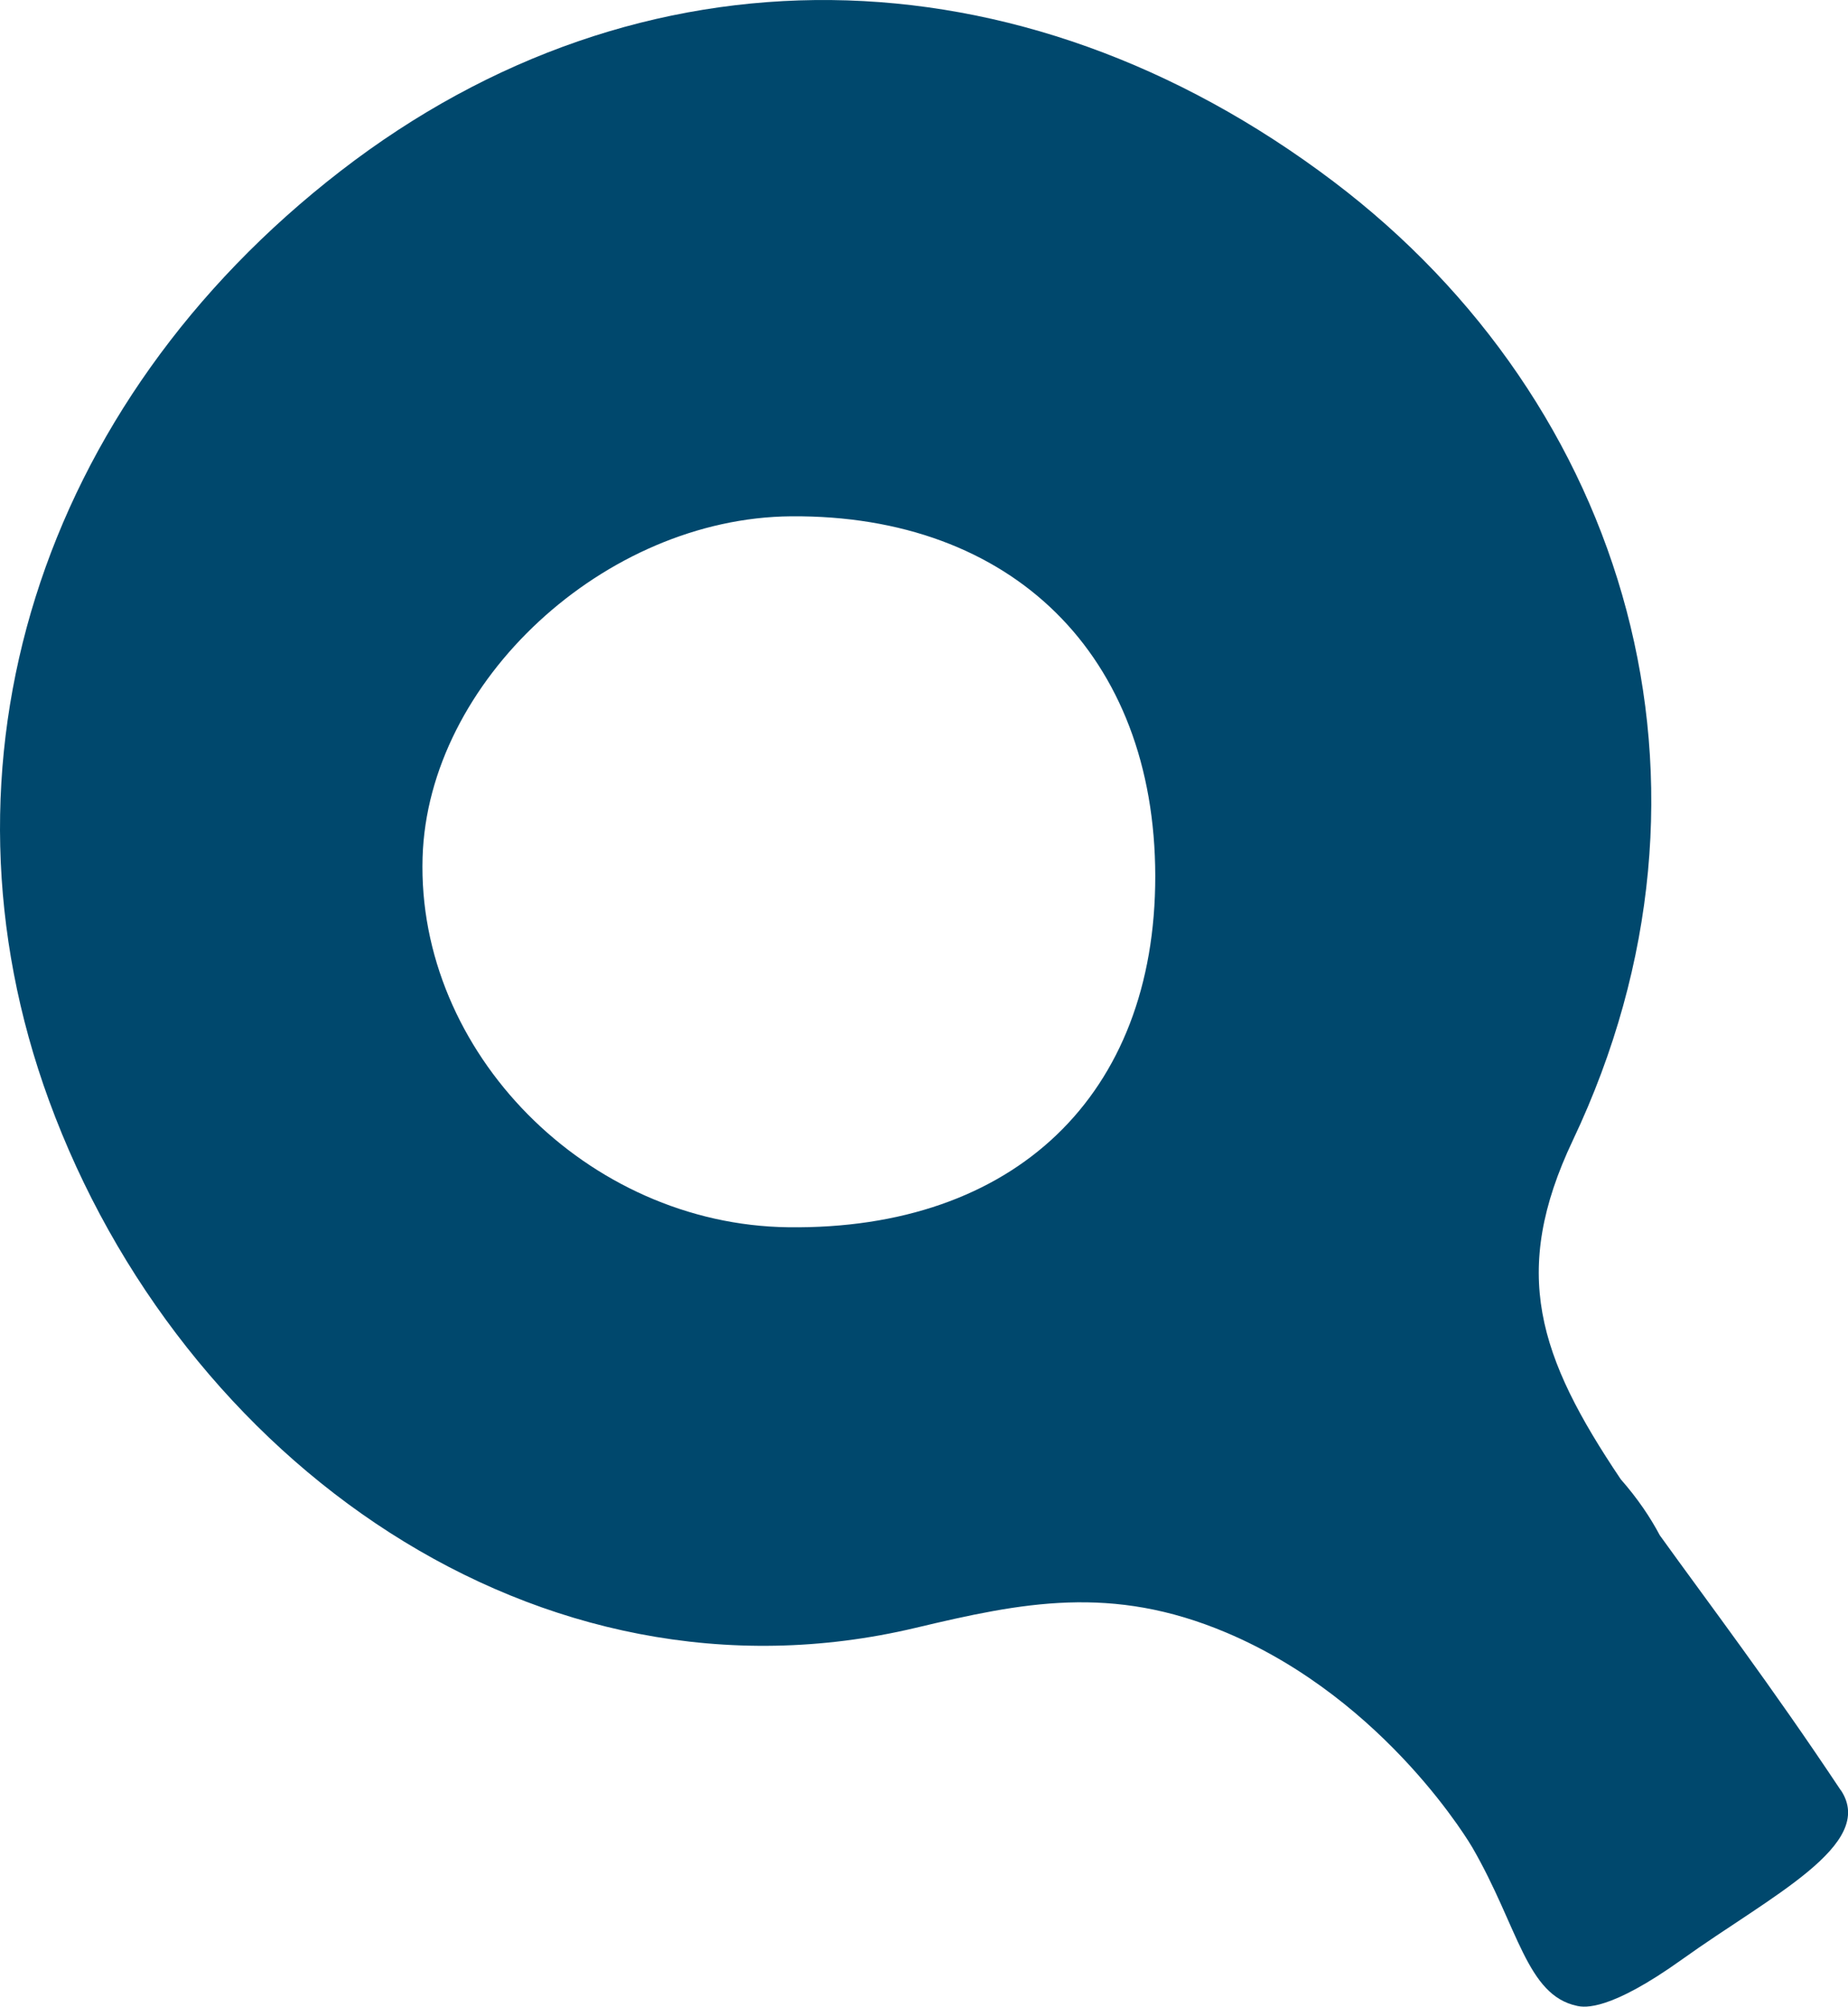 <?xml version="1.0" encoding="UTF-8"?>
<svg id="Layer_2" data-name="Layer 2" xmlns="http://www.w3.org/2000/svg" viewBox="0 0 217.52 236.19">
  <defs>
    <style>
      .cls-1 {
        fill: #00486d;
      }
    </style>
  </defs>
  <g id="Layer_1-2" data-name="Layer 1">
    <path class="cls-1" d="M216.67,210.72c-8.25-12.41-15.51-21.96-21.3-30.01-1.13-2.13-2.6-4.32-4.6-6.6-9.72-14.46-12.99-24.38-5.64-39.89,19.9-41.95,6.34-86.75-28.18-112.86C119.88-6.67,75.36-7.14,40.1,20.12,4.58,47.58-8.72,89.96,5.77,129.54c15.51,42.37,57.54,72.62,102,62.06,12.57-2.99,23.06-5.14,36.55,.55,18.98,8.01,28.99,25.31,28.99,25.31,5.4,9.34,6.36,17.4,12.34,18.64,.87,.18,3.81,.63,12.36-5.49,10.37-7.43,22.92-13.5,18.67-19.9Zm-80.69-107.62c.03,25.8-16.58,41.69-43.21,41.35-23.64-.3-43.72-20.61-43.03-43.53,.62-20.71,21.44-39.98,43.39-40.15,26.03-.2,42.82,16.39,42.85,42.34Z"/>
  </g>
</svg>